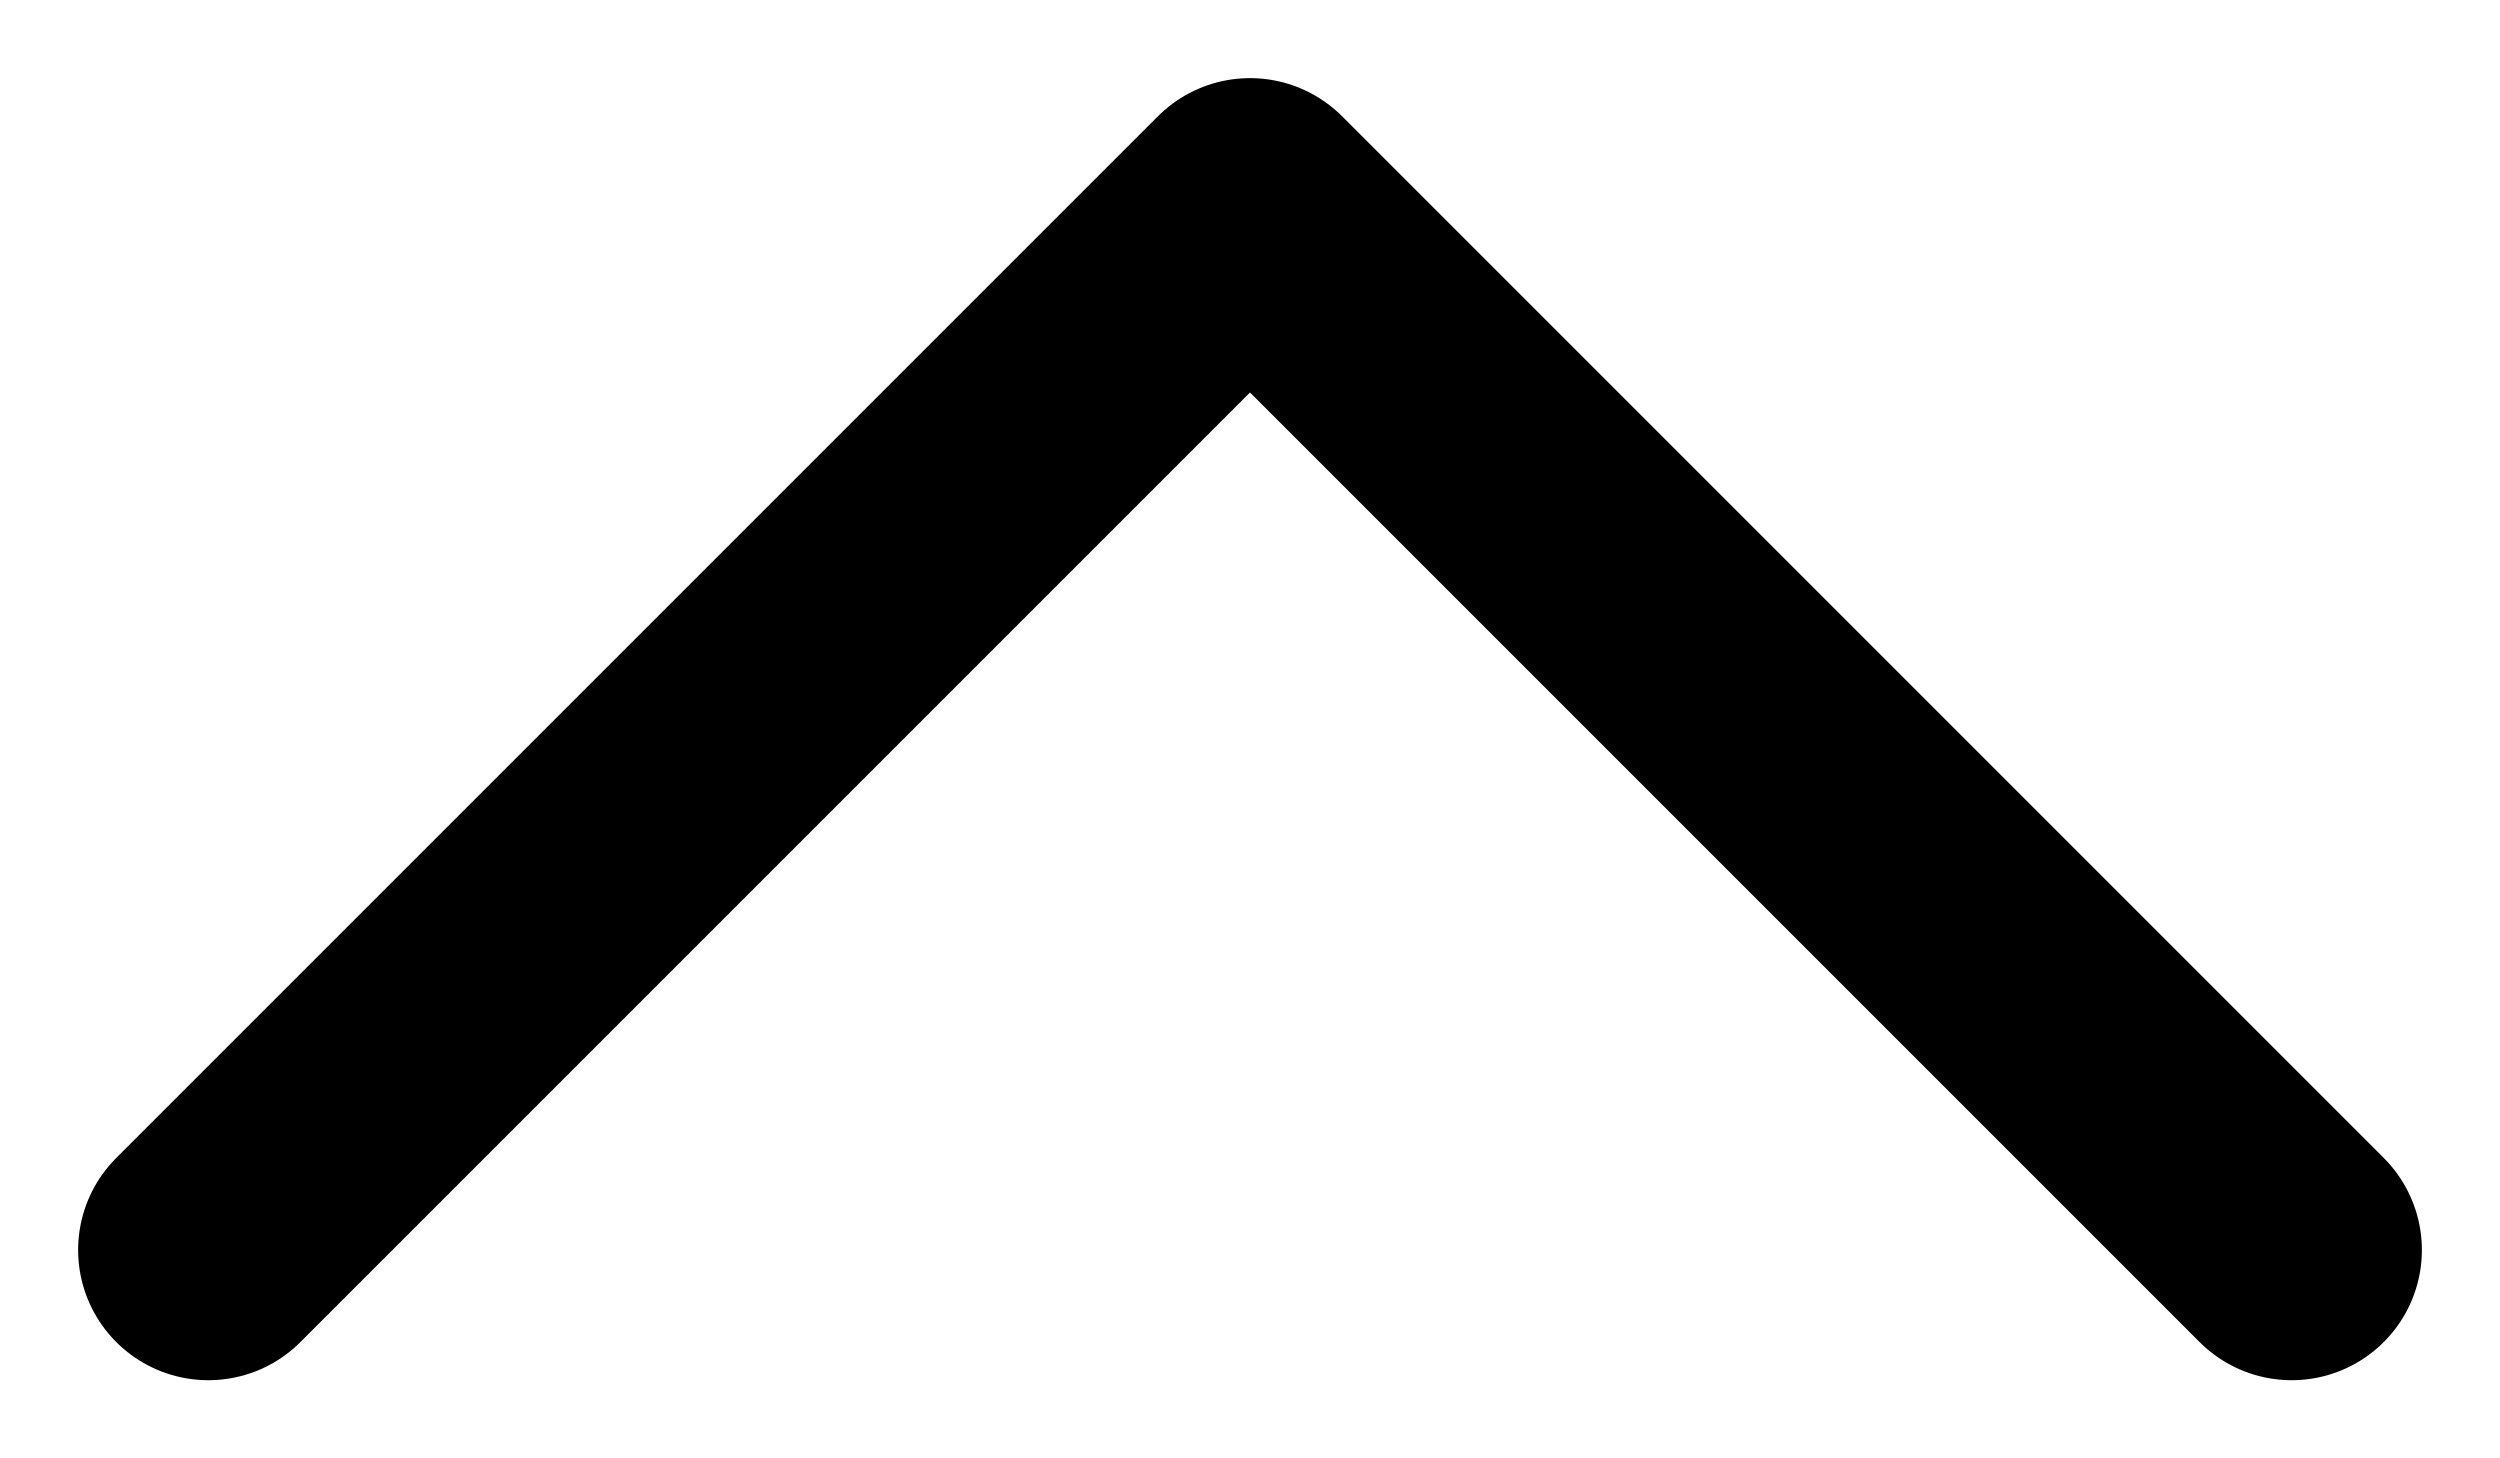 <svg width="12" height="7" viewBox="0 0 12 7" fill="none" xmlns="http://www.w3.org/2000/svg">
<path d="M11 6L6 1L1 6" stroke="black" stroke-width="1.25" stroke-linecap="round" stroke-linejoin="round"/>
</svg>
